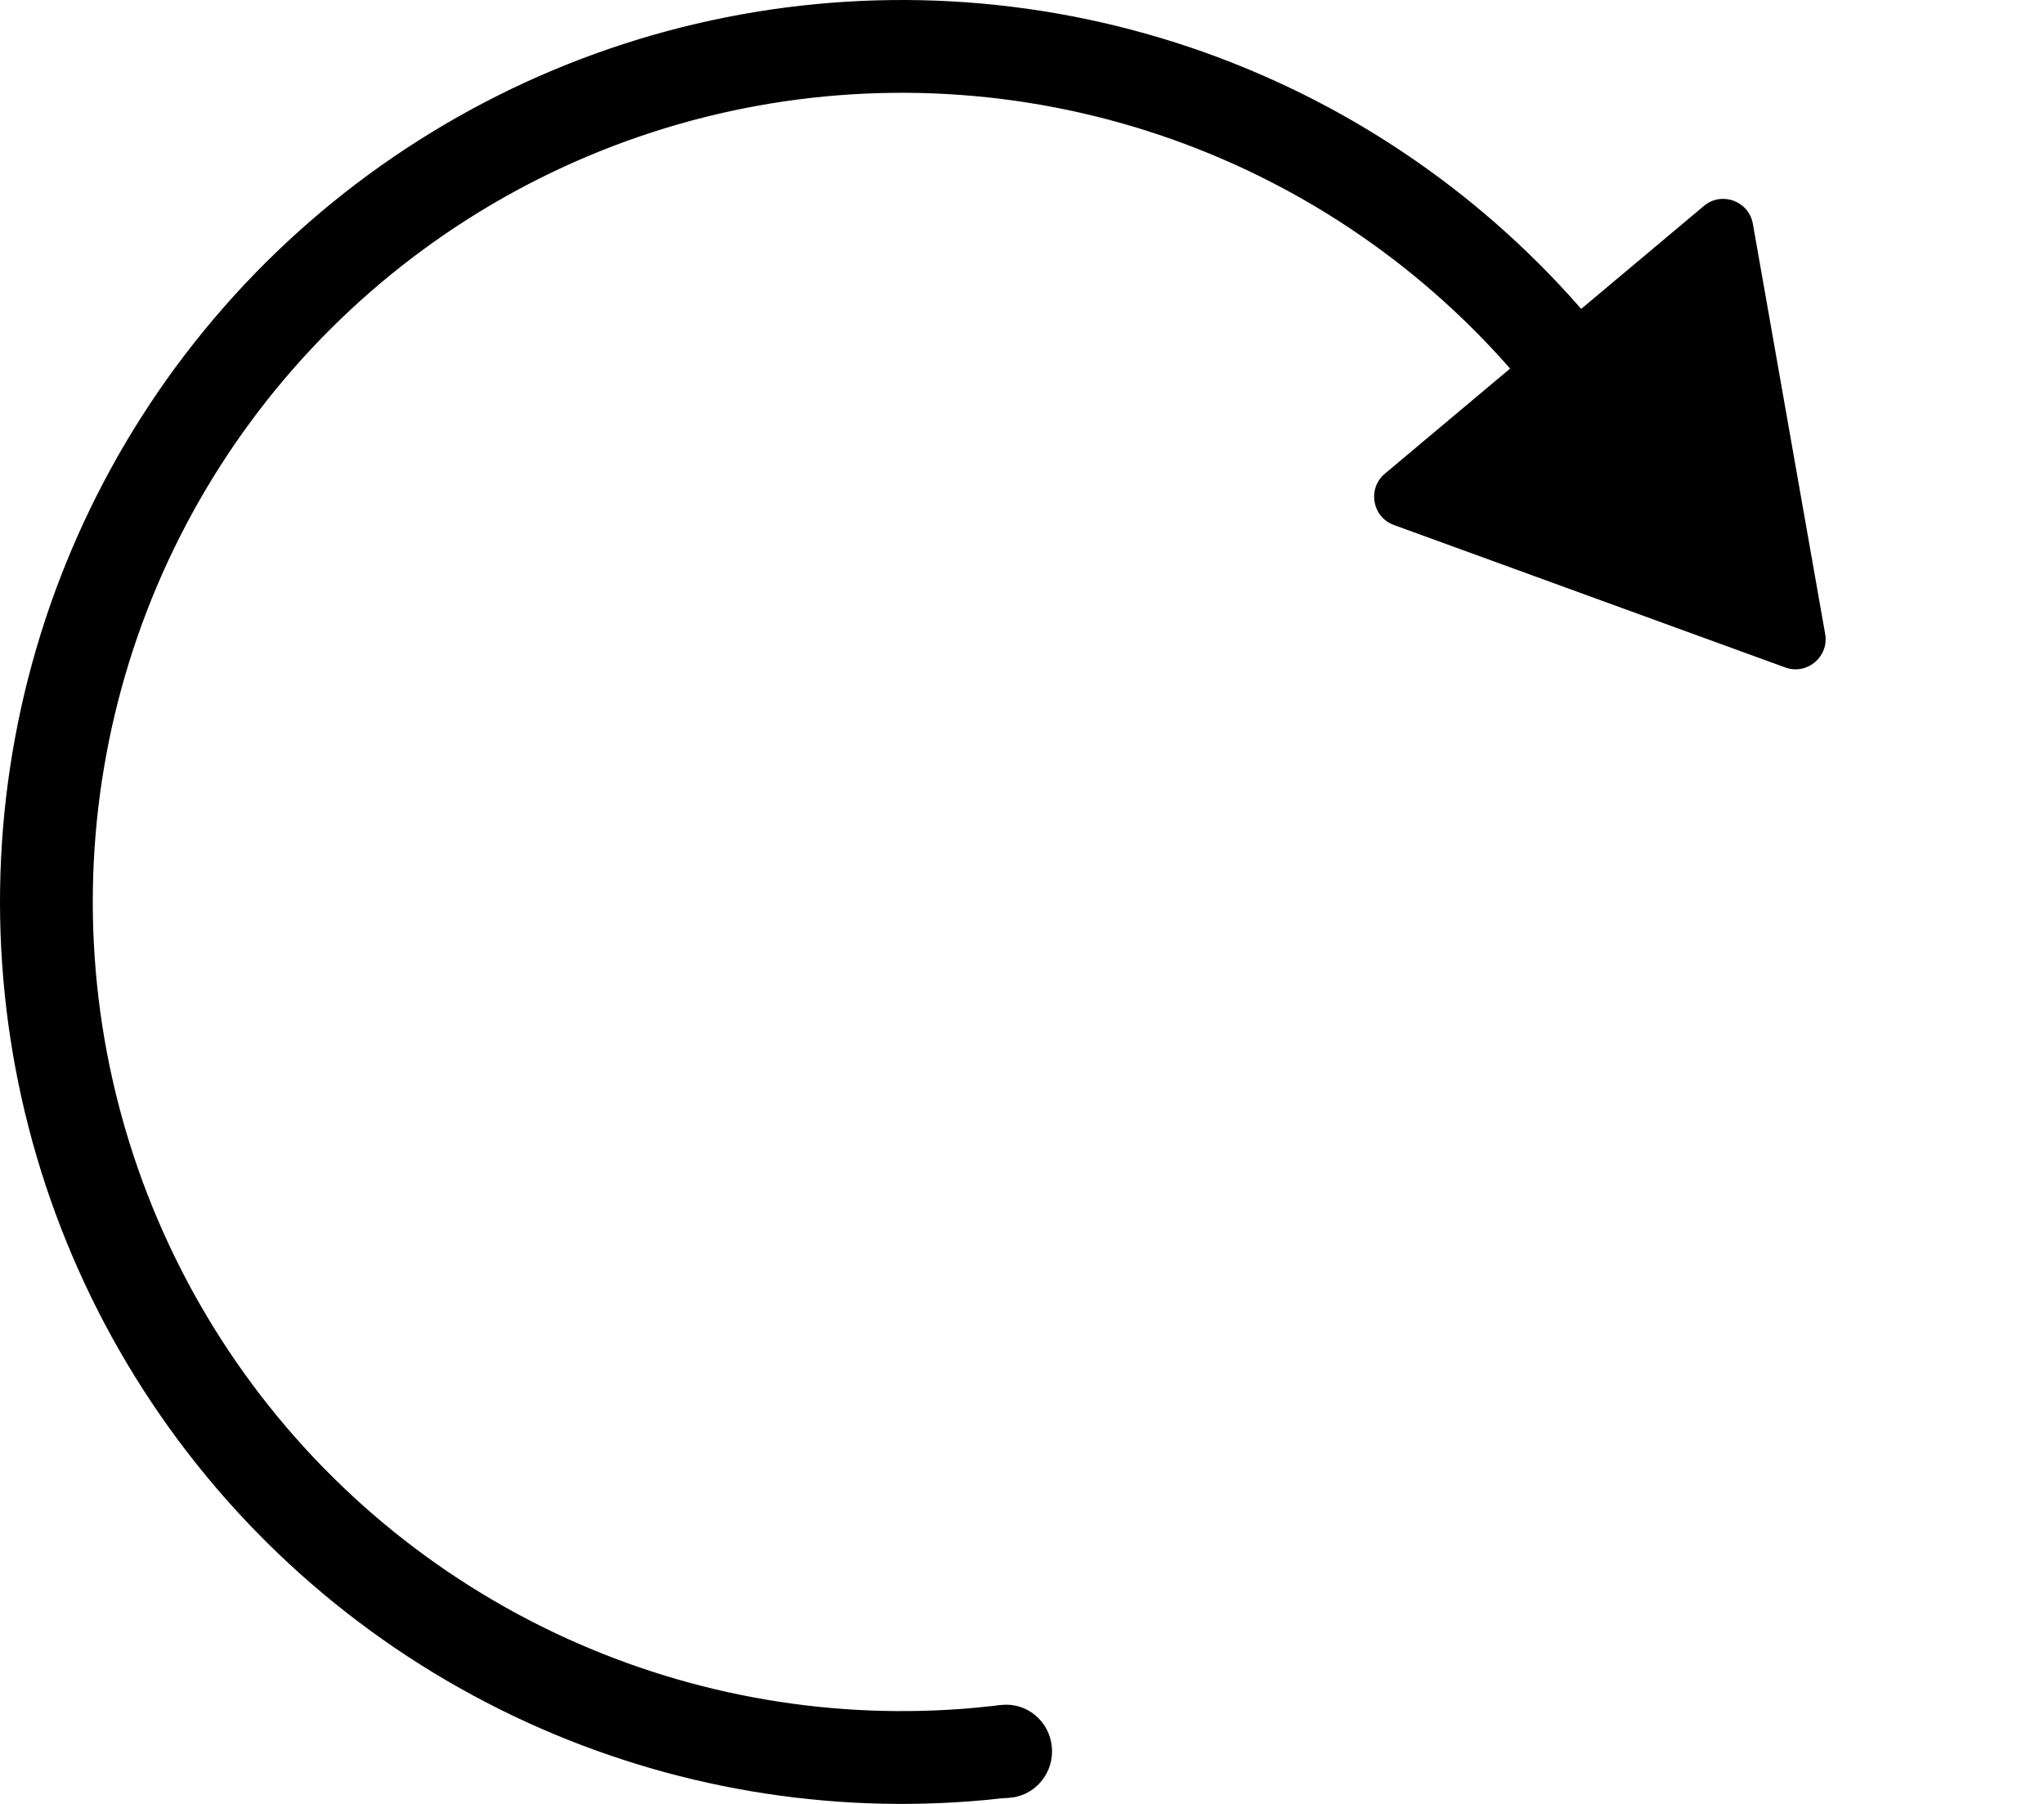 <svg width="68" height="60" viewBox="0 0 68 60" fill="none" xmlns="http://www.w3.org/2000/svg">
<path d="M18.194 57.034C22.909 59.094 28.078 59.883 33.188 59.327L32.927 57.257C28.19 57.765 23.4 57.031 19.029 55.122C14.505 53.147 10.598 49.986 7.722 45.974C4.845 41.962 3.105 37.248 2.686 32.33C2.266 27.411 3.183 22.47 5.338 18.029C7.494 13.588 10.809 9.812 14.933 7.099C19.057 4.385 23.837 2.836 28.768 2.614C33.7 2.392 38.599 3.506 42.95 5.838C47.154 8.092 50.695 11.401 53.226 15.438L55.014 14.361C52.289 10.003 48.471 6.43 43.936 3.999C39.254 1.49 33.981 0.291 28.674 0.53C23.367 0.769 18.224 2.436 13.786 5.356C9.348 8.275 5.781 12.339 3.461 17.118C1.141 21.897 0.155 27.214 0.607 32.507C1.058 37.8 2.93 42.873 6.026 47.19C9.121 51.507 13.325 54.908 18.194 57.034Z" fill="black" stroke="black" stroke-linecap="round"/>
<path d="M58.314 7.442C58.18 6.684 57.276 6.355 56.686 6.849L46.071 15.756C45.482 16.251 45.649 17.199 46.372 17.462L59.393 22.201C60.116 22.464 60.853 21.846 60.72 21.088L58.314 7.442Z" fill="black"/>
<ellipse rx="1.525" ry="1.55" transform="matrix(-1 0 0 1 33.475 58.25)" fill="black"/>
</svg>
